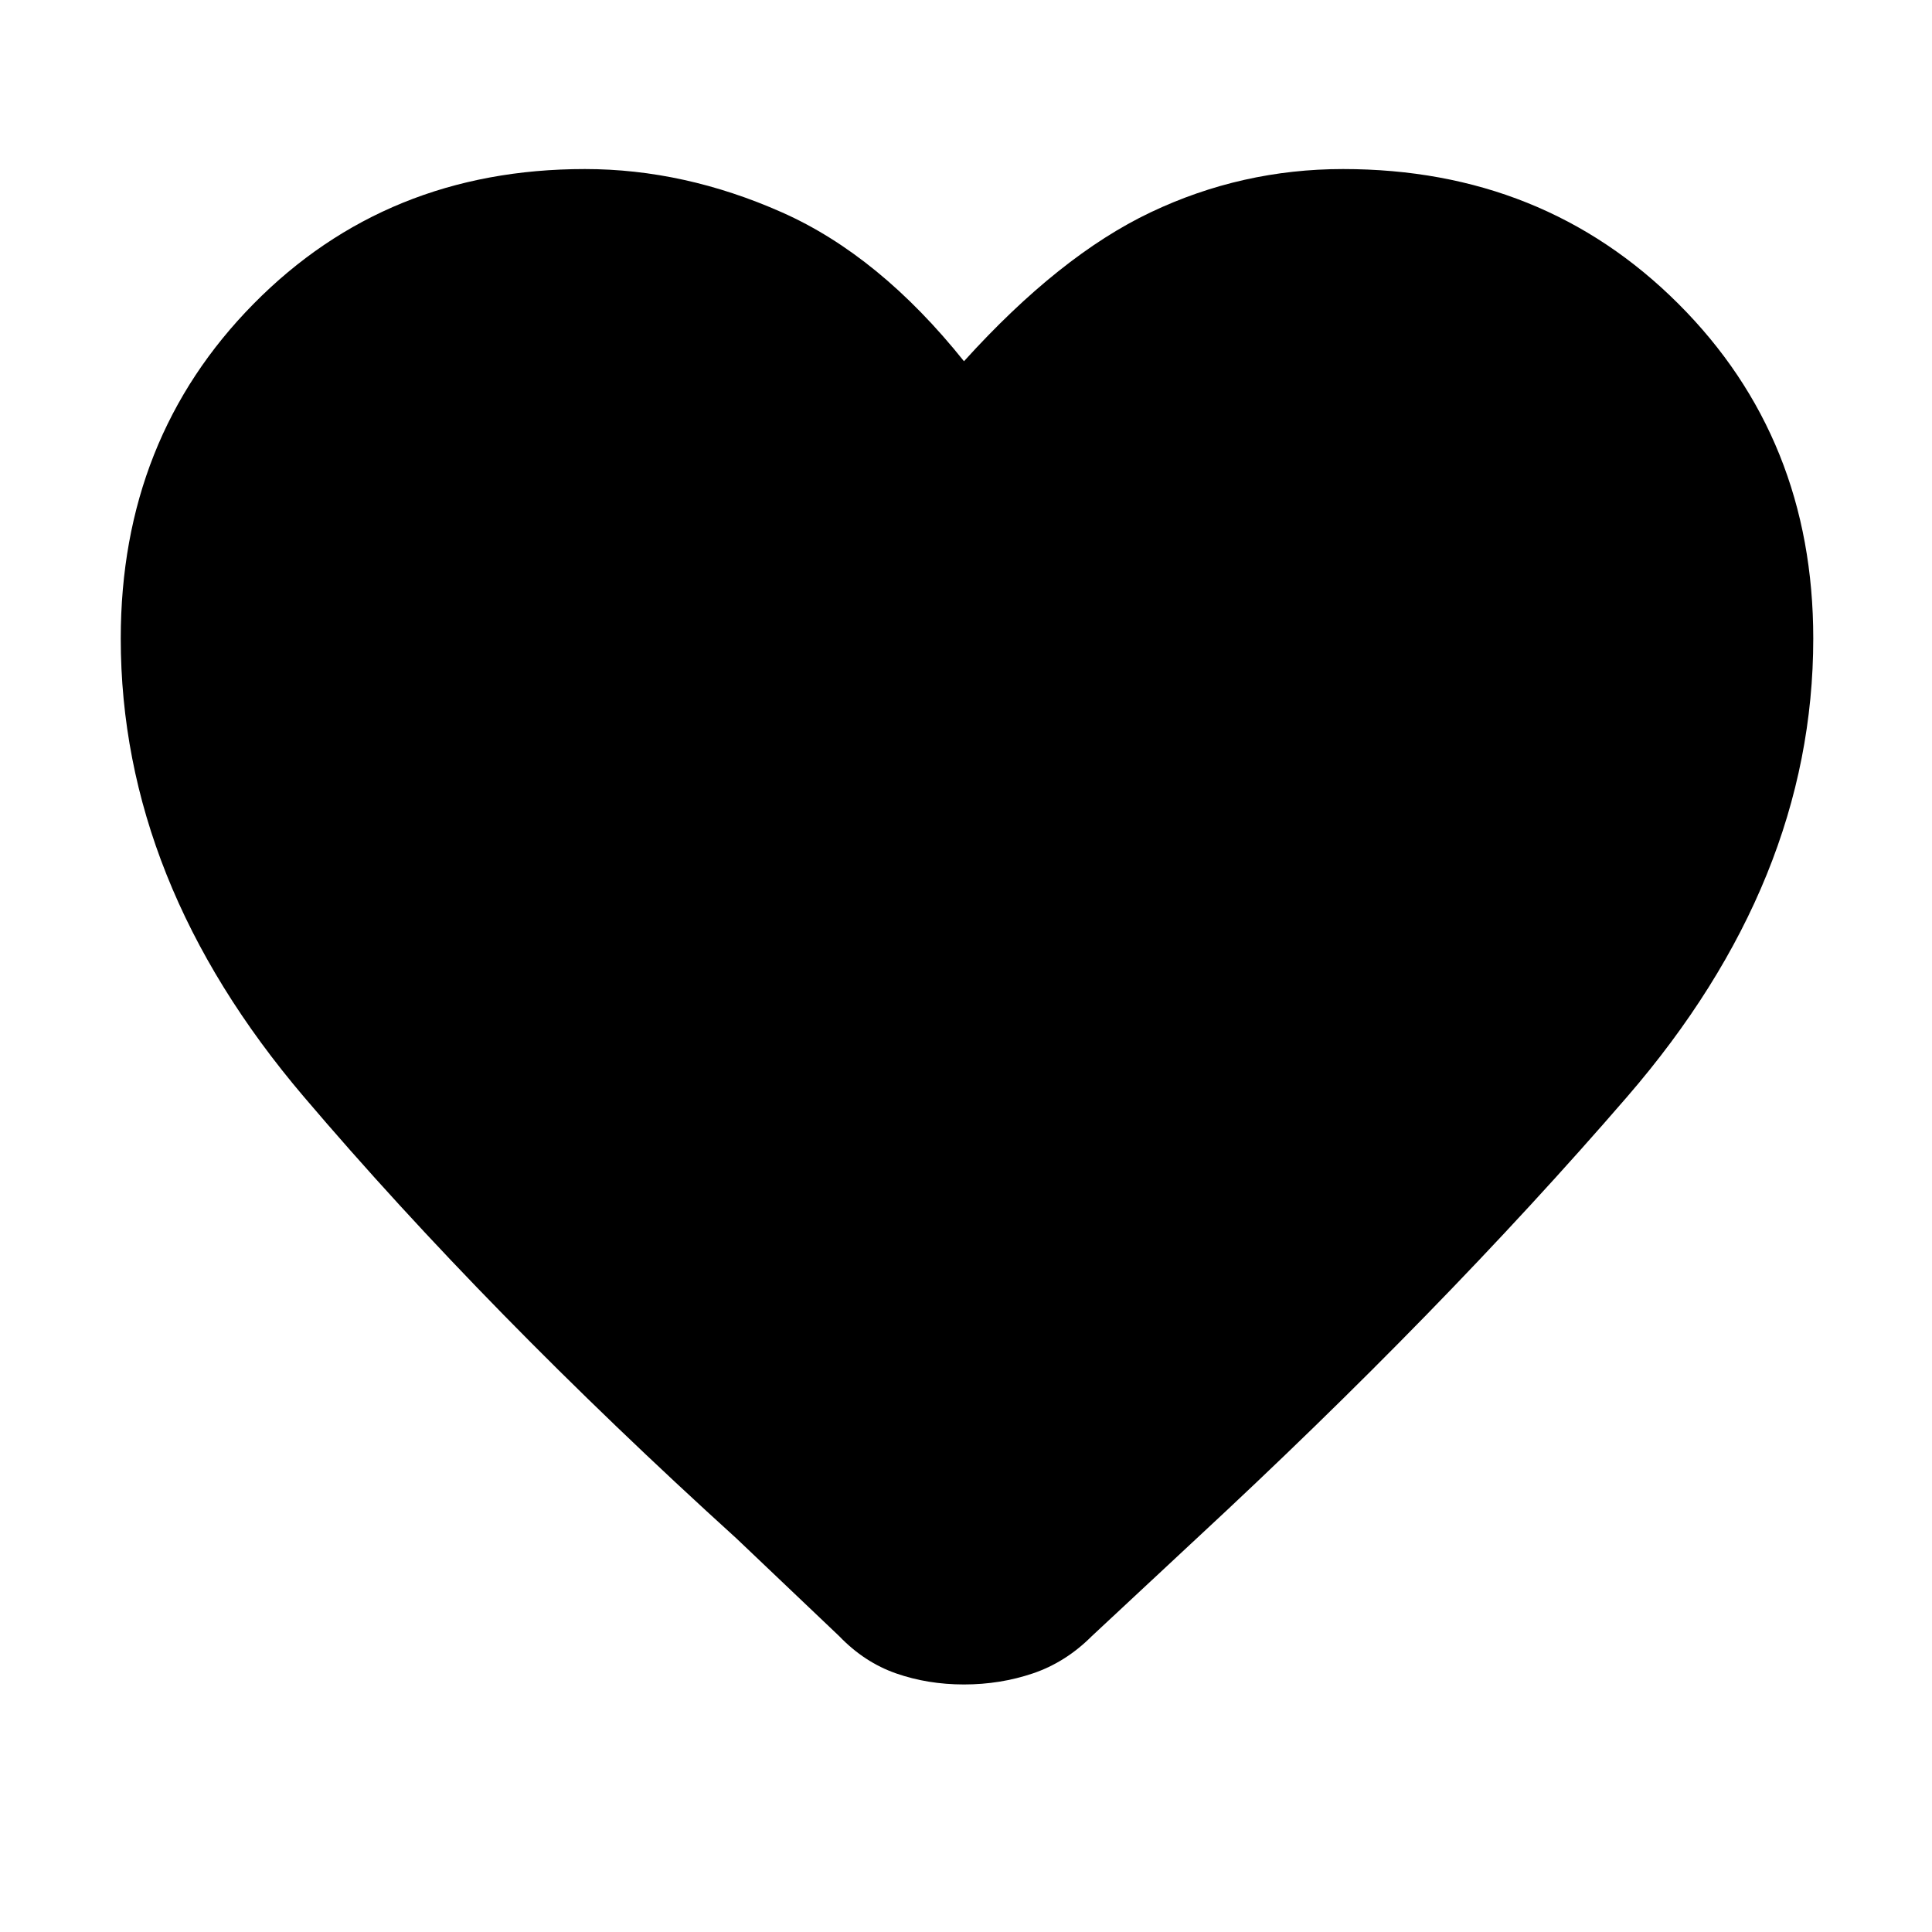 <svg xmlns="http://www.w3.org/2000/svg" height="48" viewBox="0 -960 960 960" width="48"><path d="M478.99-123q-17.99 0-33.74-5.5Q429.5-134 417-147l-51-48.5Q242-308 151-415T60-642.72q0-99.4 66.04-166.34T290.63-876q49.37 0 97.87 21.5 48.5 21.5 90.5 74 47.5-52.5 92.75-74t95.62-21.5q99.55 0 166.59 66.94T901-642.72Q901-522 808.5-415T594-195l-51.5 48q-13 13-29.26 18.5t-34.25 5.5Z"/></svg>